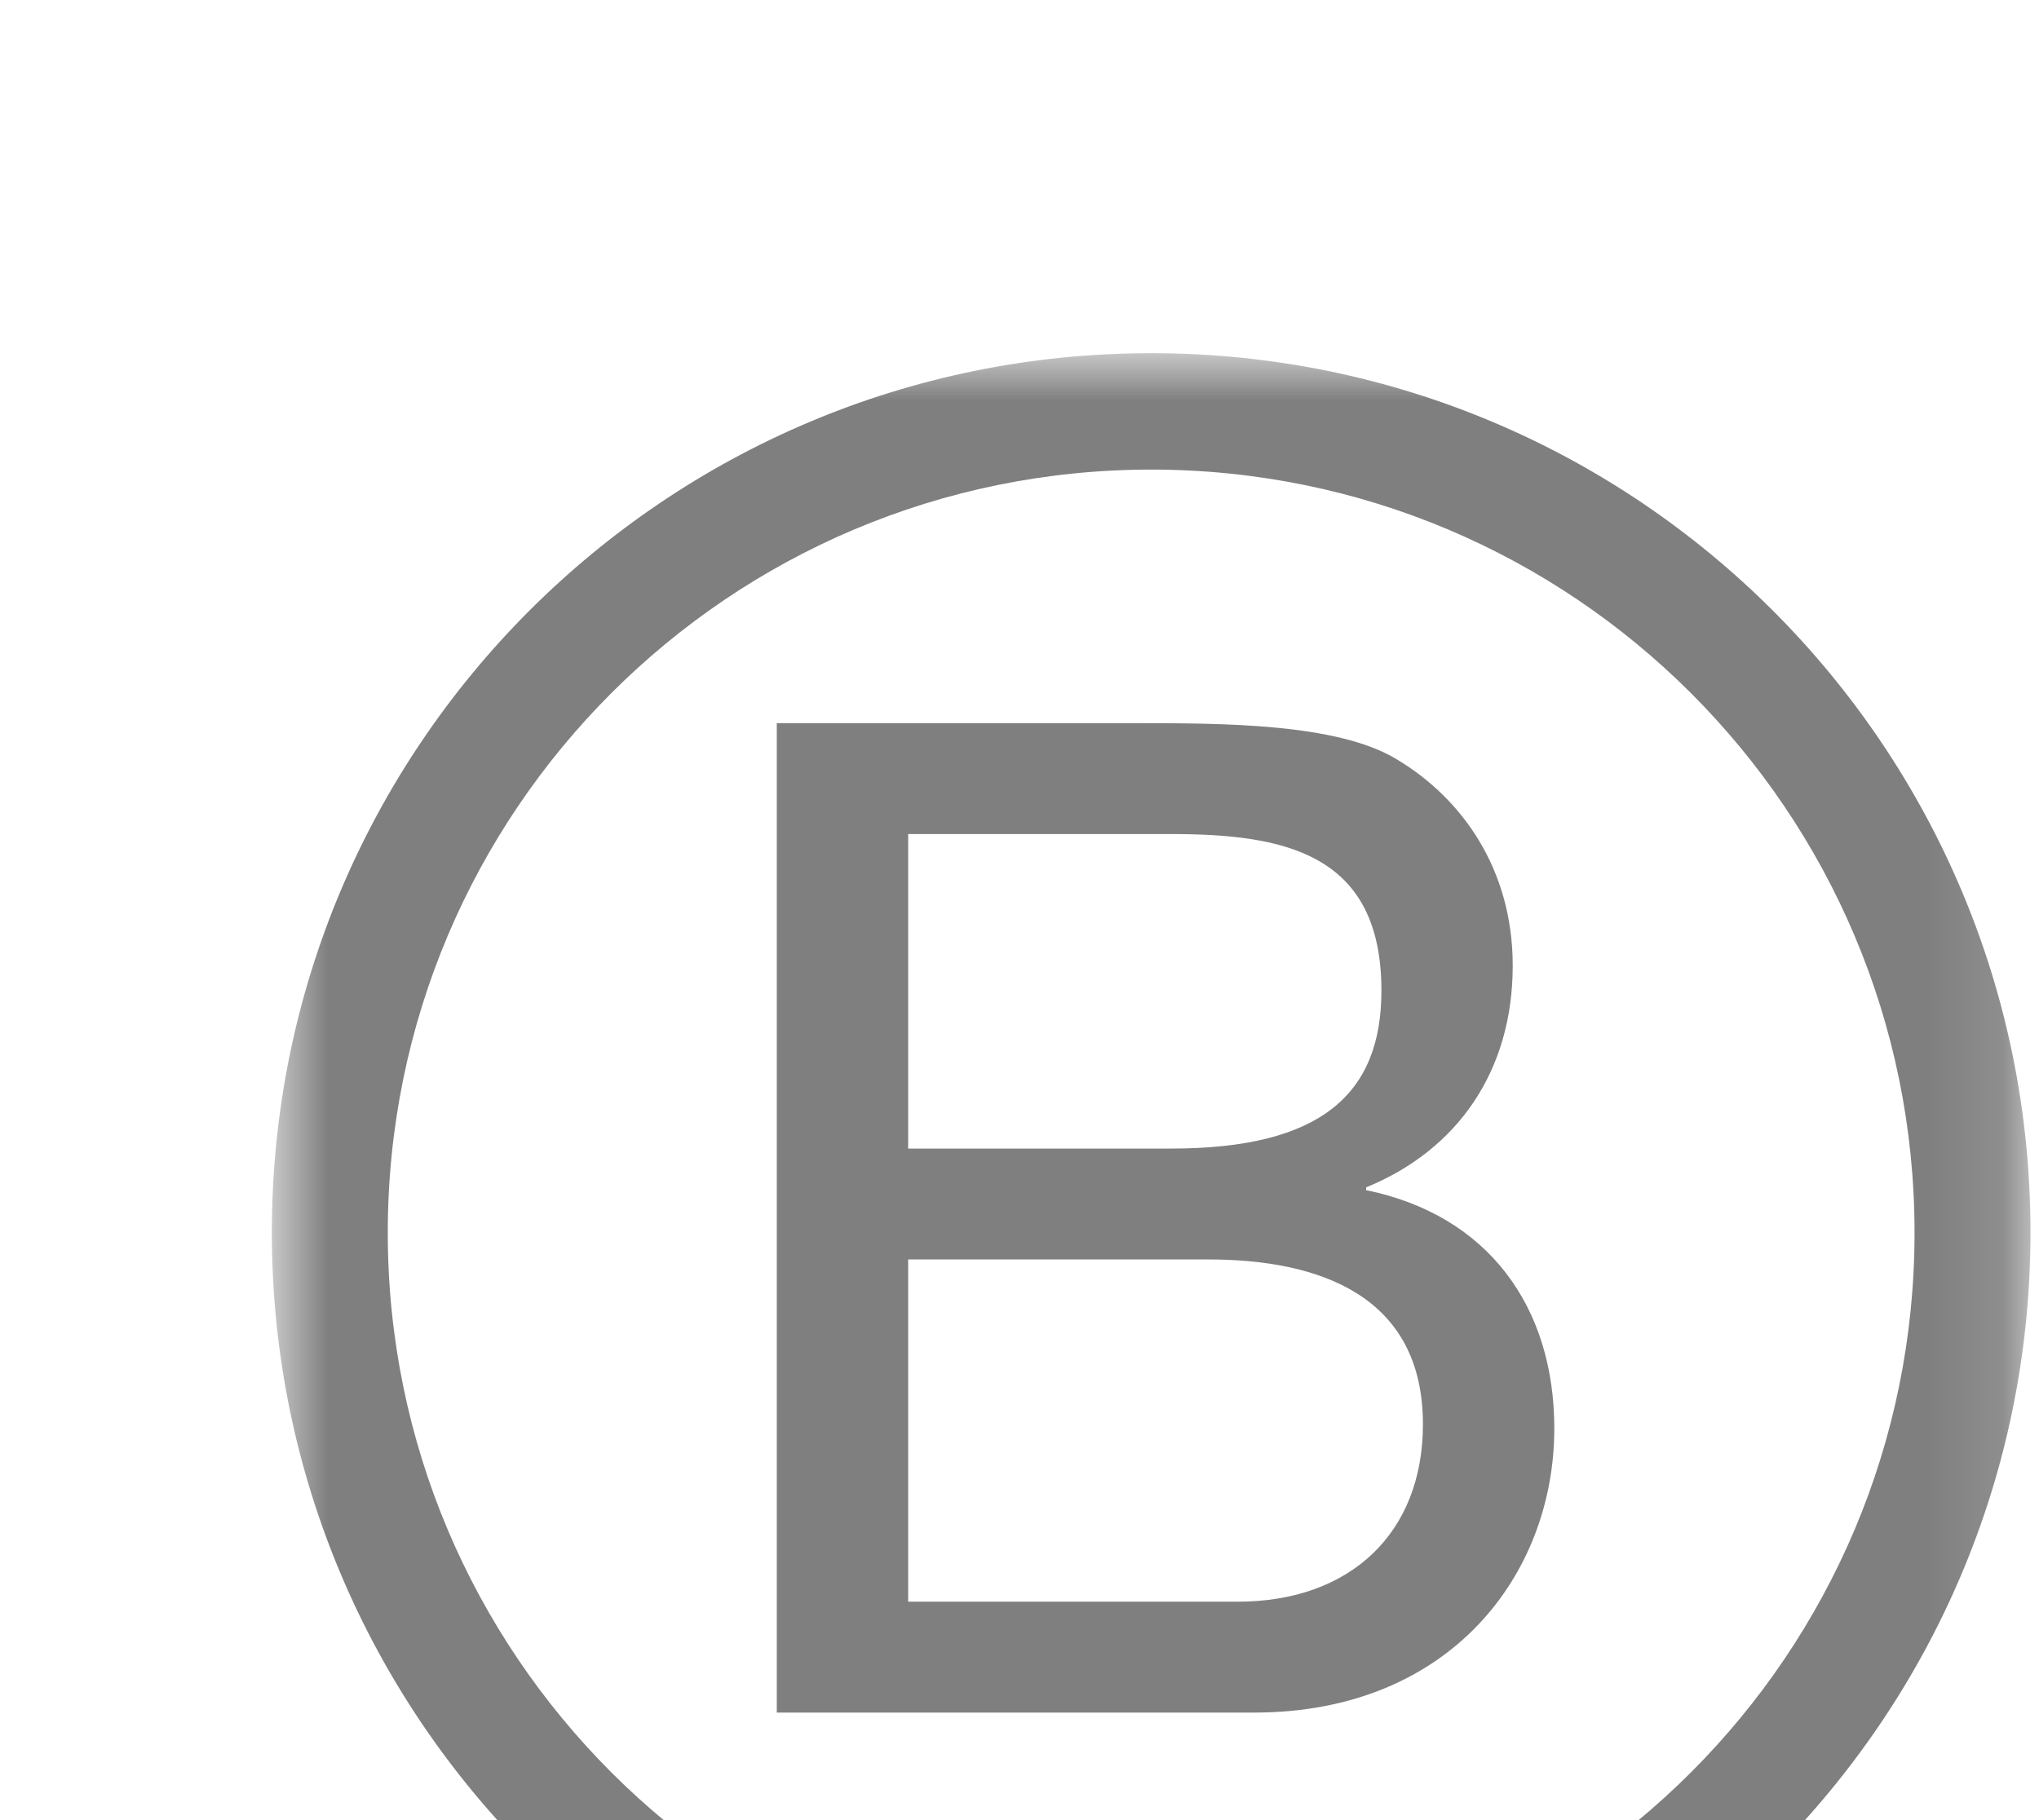 <svg width="28" height="25" viewBox="0 0 28 25" fill="none" xmlns="http://www.w3.org/2000/svg">
<g filter="url(#filter0_d)">
<path fill-rule="evenodd" clip-rule="evenodd" d="M12.471 18H16.994C18.551 18 19.54 17.049 19.54 15.564C19.54 13.794 18.114 13.299 16.594 13.299H12.471V18ZM12.471 11.776H16.082C18.133 11.776 18.97 11.034 18.97 9.607C18.97 7.722 17.64 7.456 16.082 7.456H12.471V11.776ZM10.667 5.933H15.587C16.785 5.933 18.361 5.933 19.178 6.428C20.071 6.961 20.773 7.932 20.773 9.264C20.773 10.711 20.015 11.796 18.76 12.309V12.347C20.433 12.69 21.344 13.946 21.344 15.621C21.344 17.619 19.919 19.523 17.221 19.523H10.667V5.933Z" fill="#7F7F7F"/>
<mask id="mask0" mask-type="alpha" maskUnits="userSpaceOnUse" x="3" y="0" width="25" height="25">
<path d="M3.733 0.851H27.883V25H3.733V0.851Z" fill="white"/>
</mask>
<g mask="url(#mask0)">
<path fill-rule="evenodd" clip-rule="evenodd" d="M15.807 0.851C9.139 0.851 3.733 6.257 3.733 12.926C3.733 19.594 9.139 25 15.807 25C22.477 25 27.883 19.594 27.883 12.926C27.883 6.257 22.477 0.851 15.807 0.851ZM26.291 12.932C26.291 18.721 21.598 23.415 15.807 23.415C10.018 23.415 5.325 18.721 5.325 12.932C5.325 7.143 10.018 2.45 15.807 2.45C21.598 2.45 26.291 7.143 26.291 12.932Z" fill="#7F7F7F"/>
</g>
</g>
<defs>
<filter id="filter0_d" x="-0.267" y="0.851" width="32.15" height="32.149" filterUnits="userSpaceOnUse" color-interpolation-filters="sRGB">
<feFlood flood-opacity="0" result="BackgroundImageFix"/>
<feColorMatrix in="SourceAlpha" type="matrix" values="0 0 0 0 0 0 0 0 0 0 0 0 0 0 0 0 0 0 127 0"/>
<feOffset dy="4"/>
<feGaussianBlur stdDeviation="2"/>
<feColorMatrix type="matrix" values="0 0 0 0 0 0 0 0 0 0 0 0 0 0 0 0 0 0 0.25 0"/>
<feBlend mode="normal" in2="BackgroundImageFix" result="effect1_dropShadow"/>
<feBlend mode="normal" in="SourceGraphic" in2="effect1_dropShadow" result="shape"/>
</filter>
</defs>
</svg>
